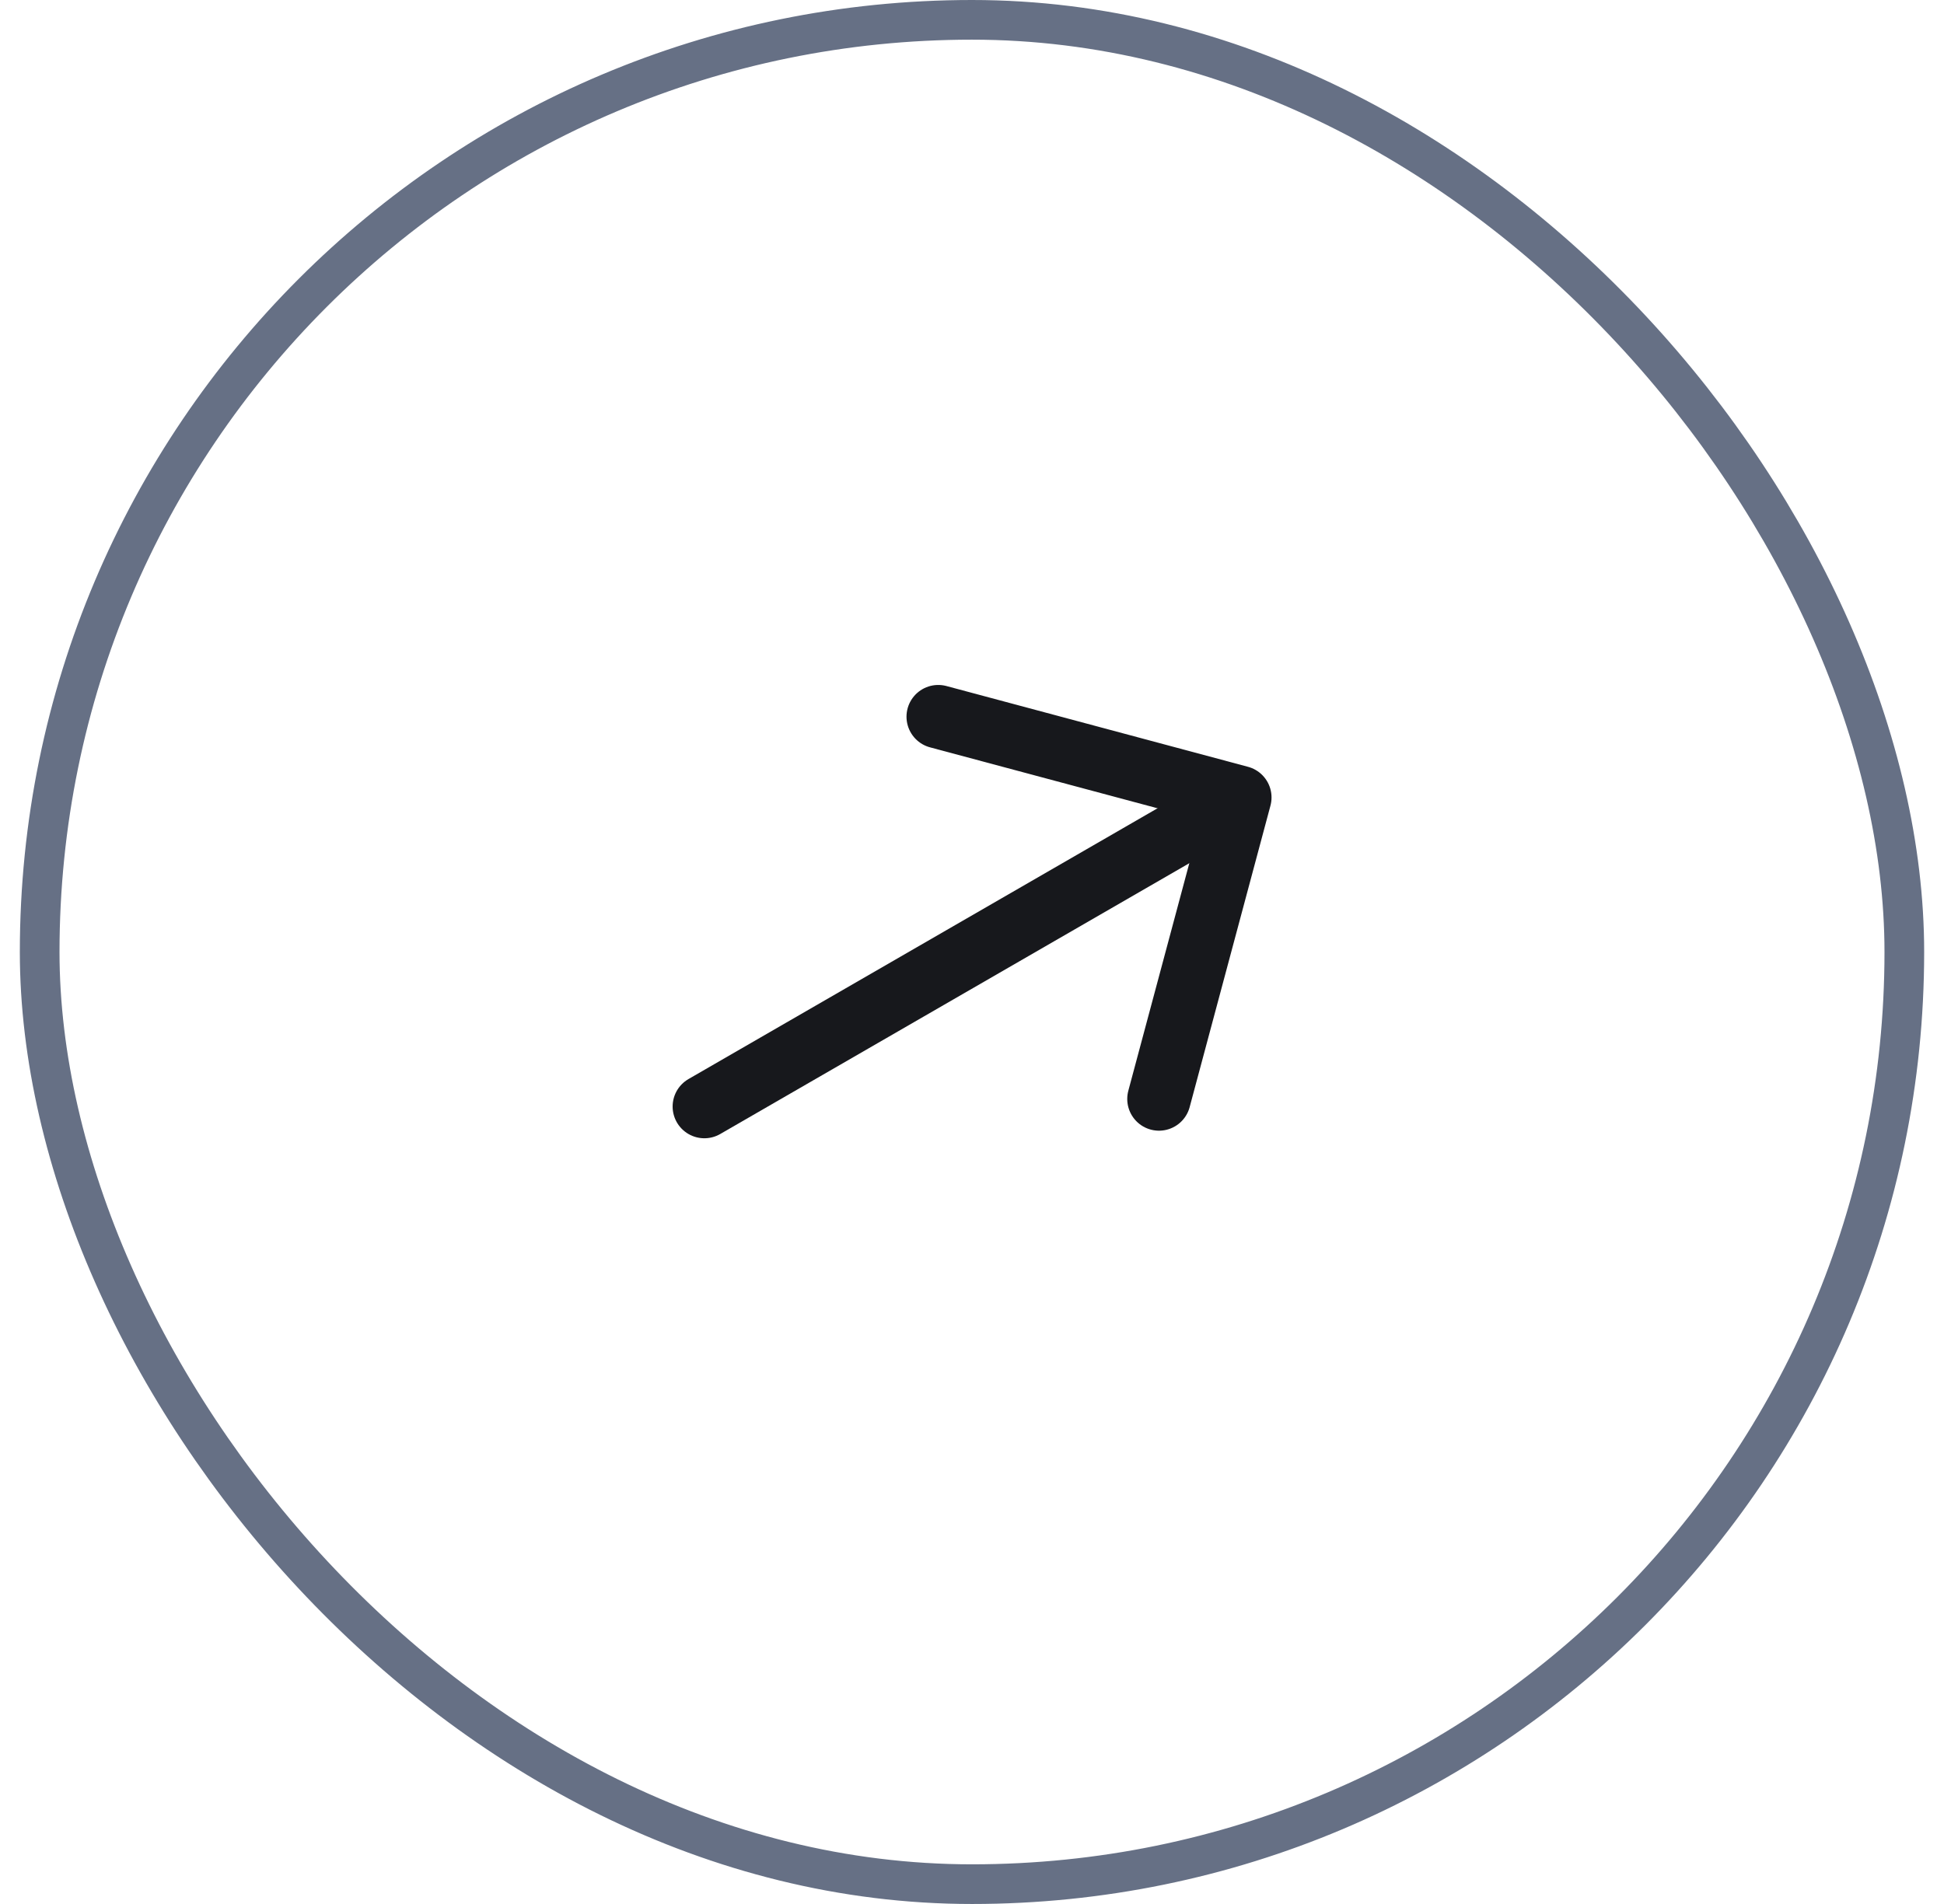 <svg width="49" height="48" viewBox="0 0 49 48" fill="none" xmlns="http://www.w3.org/2000/svg">
<rect x="1" y="0.5" width="47" height="47" rx="23.5" stroke="#667085"/>
<path d="M29.213 27.705L31.25 20.104L23.649 18.068" stroke="#17181C" stroke-width="1.6" stroke-miterlimit="10" stroke-linecap="round" stroke-linejoin="round"/>
<path d="M17.754 27.896L31.114 20.182" stroke="#17181C" stroke-width="1.6" stroke-miterlimit="10" stroke-linecap="round" stroke-linejoin="round"/>
</svg>
